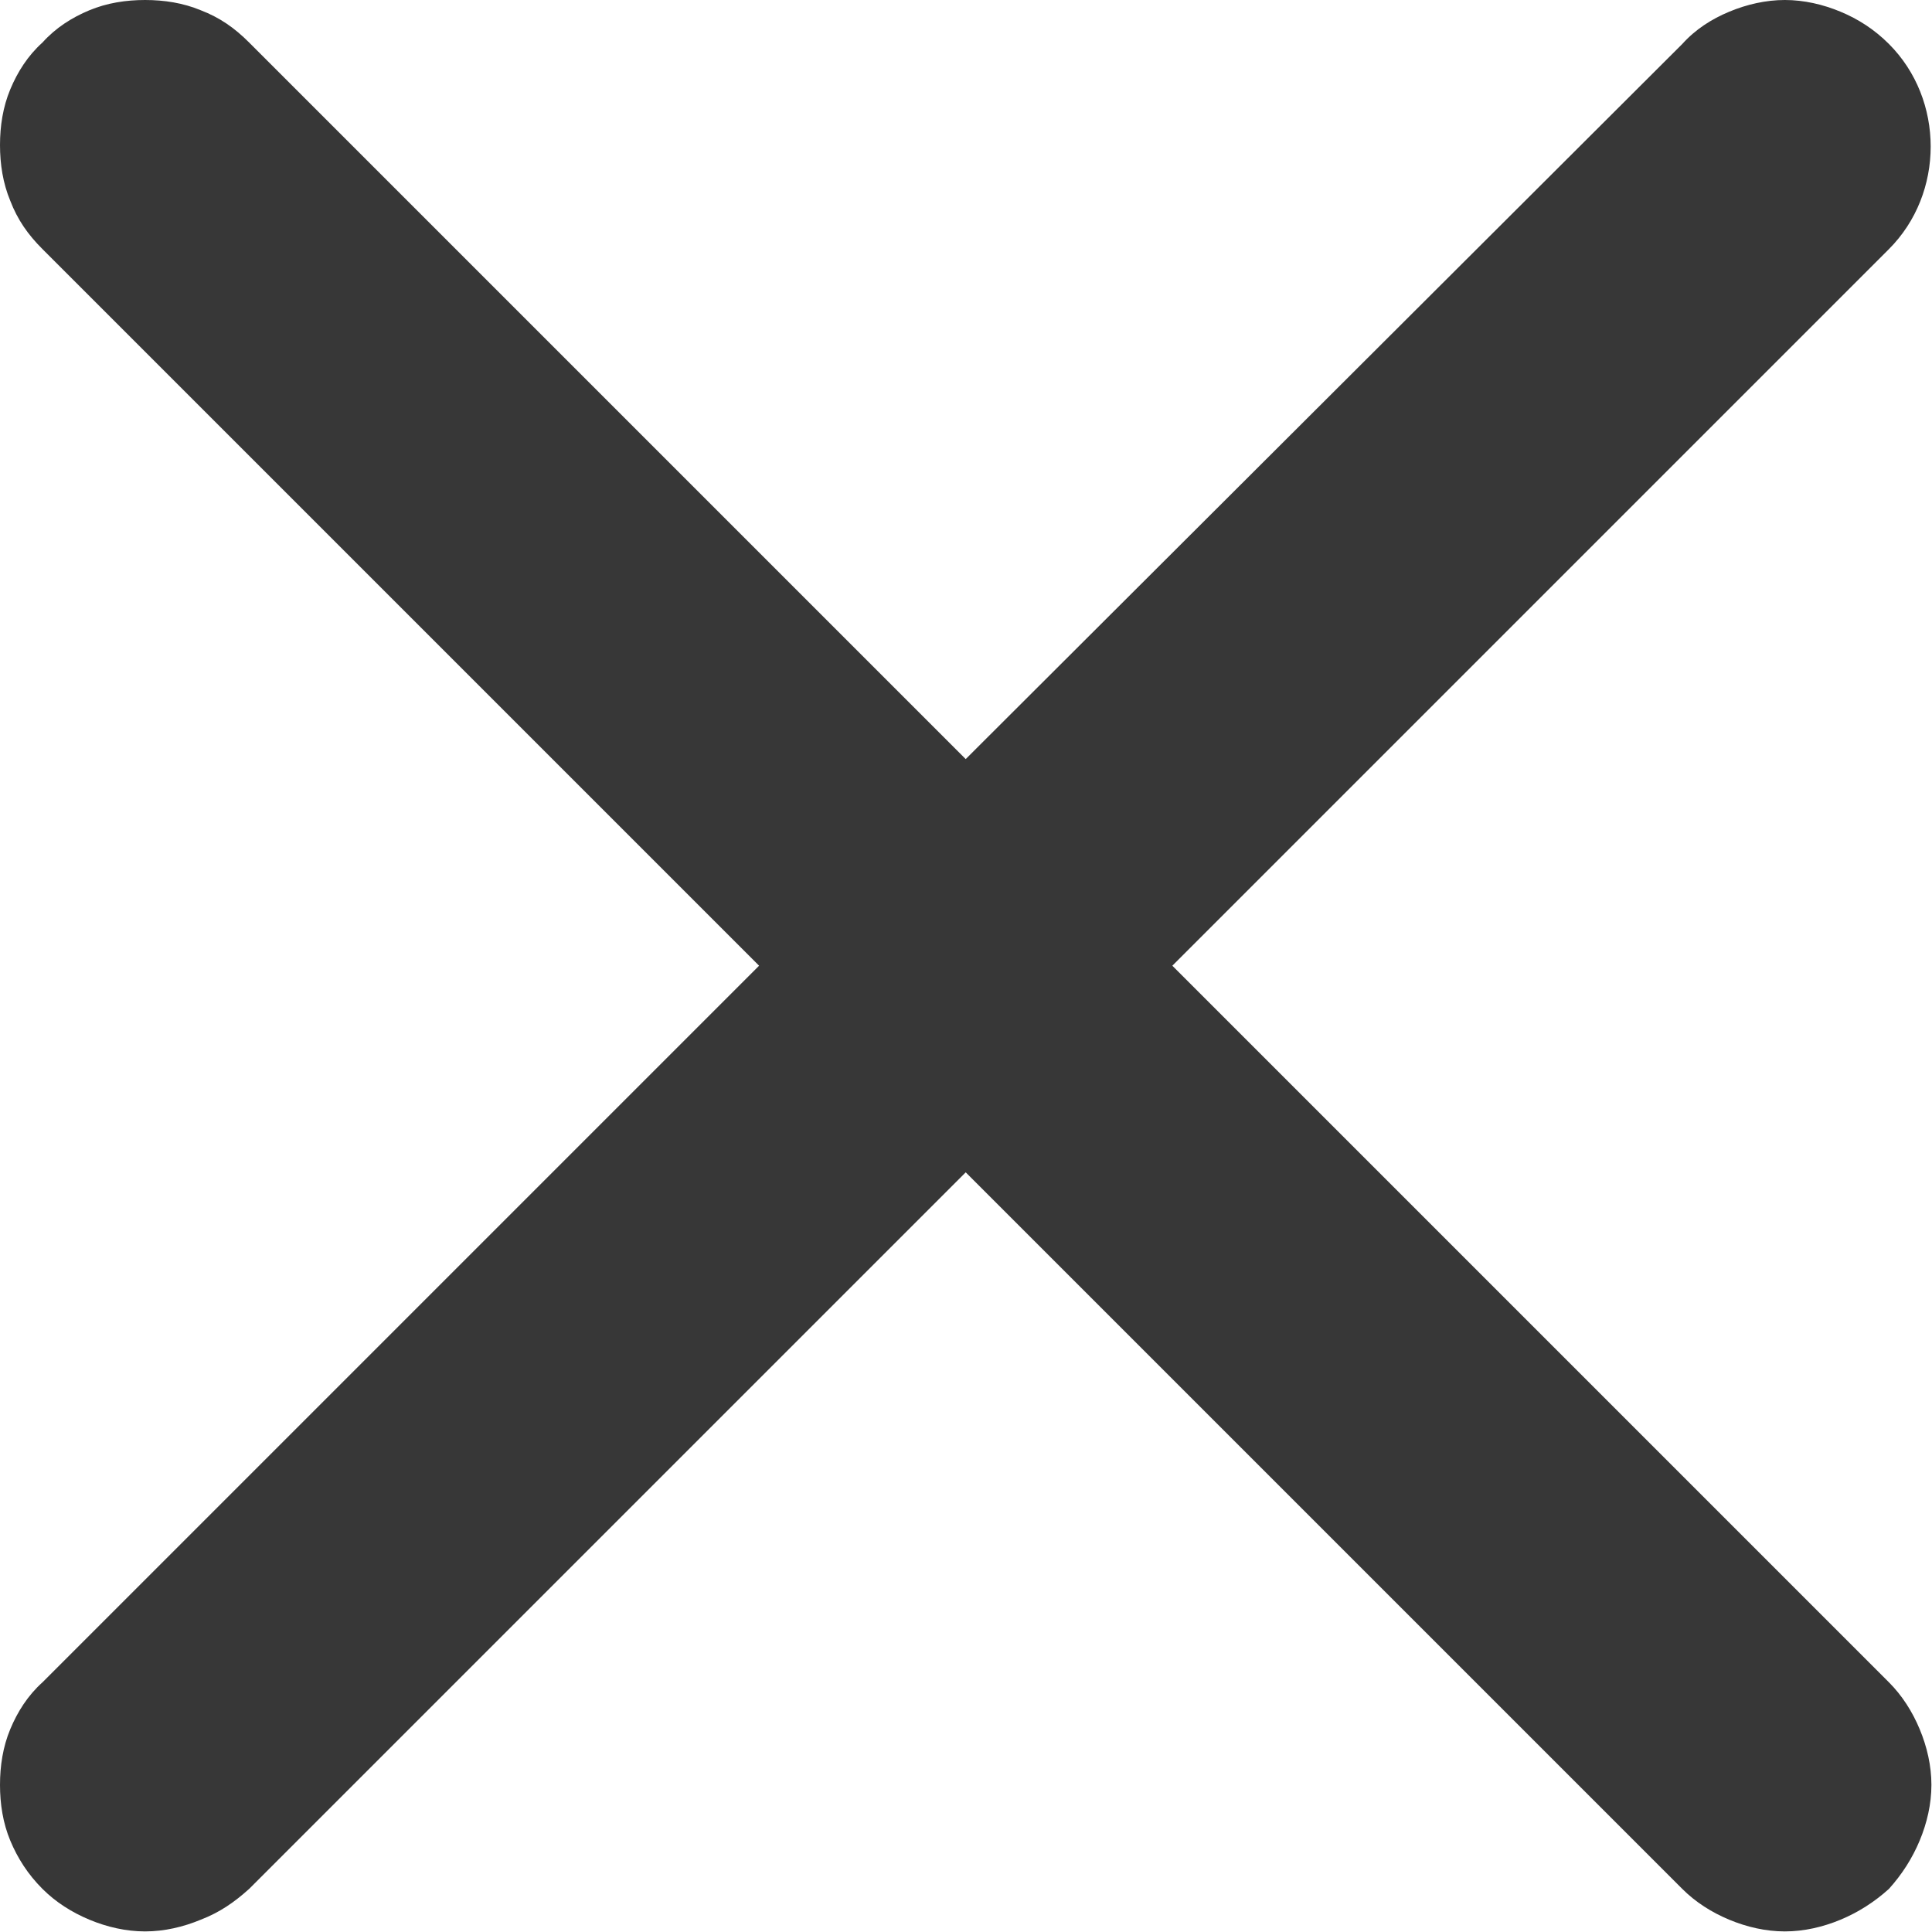 <svg width="13.184" height="13.184" viewBox="0 0 13.184 13.184" fill="none" xmlns="http://www.w3.org/2000/svg" xmlns:xlink="http://www.w3.org/1999/xlink">
	<desc>
			Created with Pixso.
	</desc>
	<defs/>
	<path id="Vector" d="M12.89 0.3C12.79 0.2 12.68 0.13 12.56 0.08C12.44 0.03 12.31 0 12.18 0C12.05 0 11.92 0.03 11.8 0.08C11.68 0.13 11.57 0.2 11.48 0.3L6.59 5.18L1.7 0.29C1.6 0.19 1.5 0.12 1.37 0.07C1.25 0.02 1.12 0 0.99 0C0.86 0 0.73 0.02 0.61 0.07C0.49 0.12 0.38 0.19 0.29 0.29C0.19 0.38 0.12 0.49 0.07 0.61C0.02 0.73 0 0.86 0 0.99C0 1.12 0.02 1.25 0.07 1.37C0.12 1.5 0.19 1.6 0.29 1.7L5.18 6.59L0.29 11.48C0.19 11.57 0.12 11.68 0.07 11.8C0.02 11.92 0 12.05 0 12.18C0 12.31 0.02 12.44 0.07 12.56C0.12 12.68 0.19 12.79 0.29 12.89C0.38 12.98 0.49 13.05 0.61 13.1C0.73 13.15 0.86 13.18 0.99 13.18C1.12 13.18 1.25 13.15 1.37 13.1C1.5 13.05 1.6 12.98 1.7 12.89L6.59 8L11.48 12.89C11.57 12.98 11.68 13.05 11.8 13.1C11.92 13.15 12.05 13.18 12.18 13.18C12.31 13.18 12.44 13.15 12.56 13.1C12.68 13.05 12.79 12.98 12.89 12.89C12.98 12.79 13.05 12.68 13.1 12.56C13.15 12.44 13.18 12.31 13.18 12.18C13.18 12.05 13.15 11.92 13.1 11.8C13.05 11.68 12.98 11.57 12.89 11.48L8 6.59L12.89 1.7C13.27 1.32 13.27 0.68 12.89 0.3Z" fill="#373737" fill-opacity="1" fill-rule="nonzero"/>
</svg>
